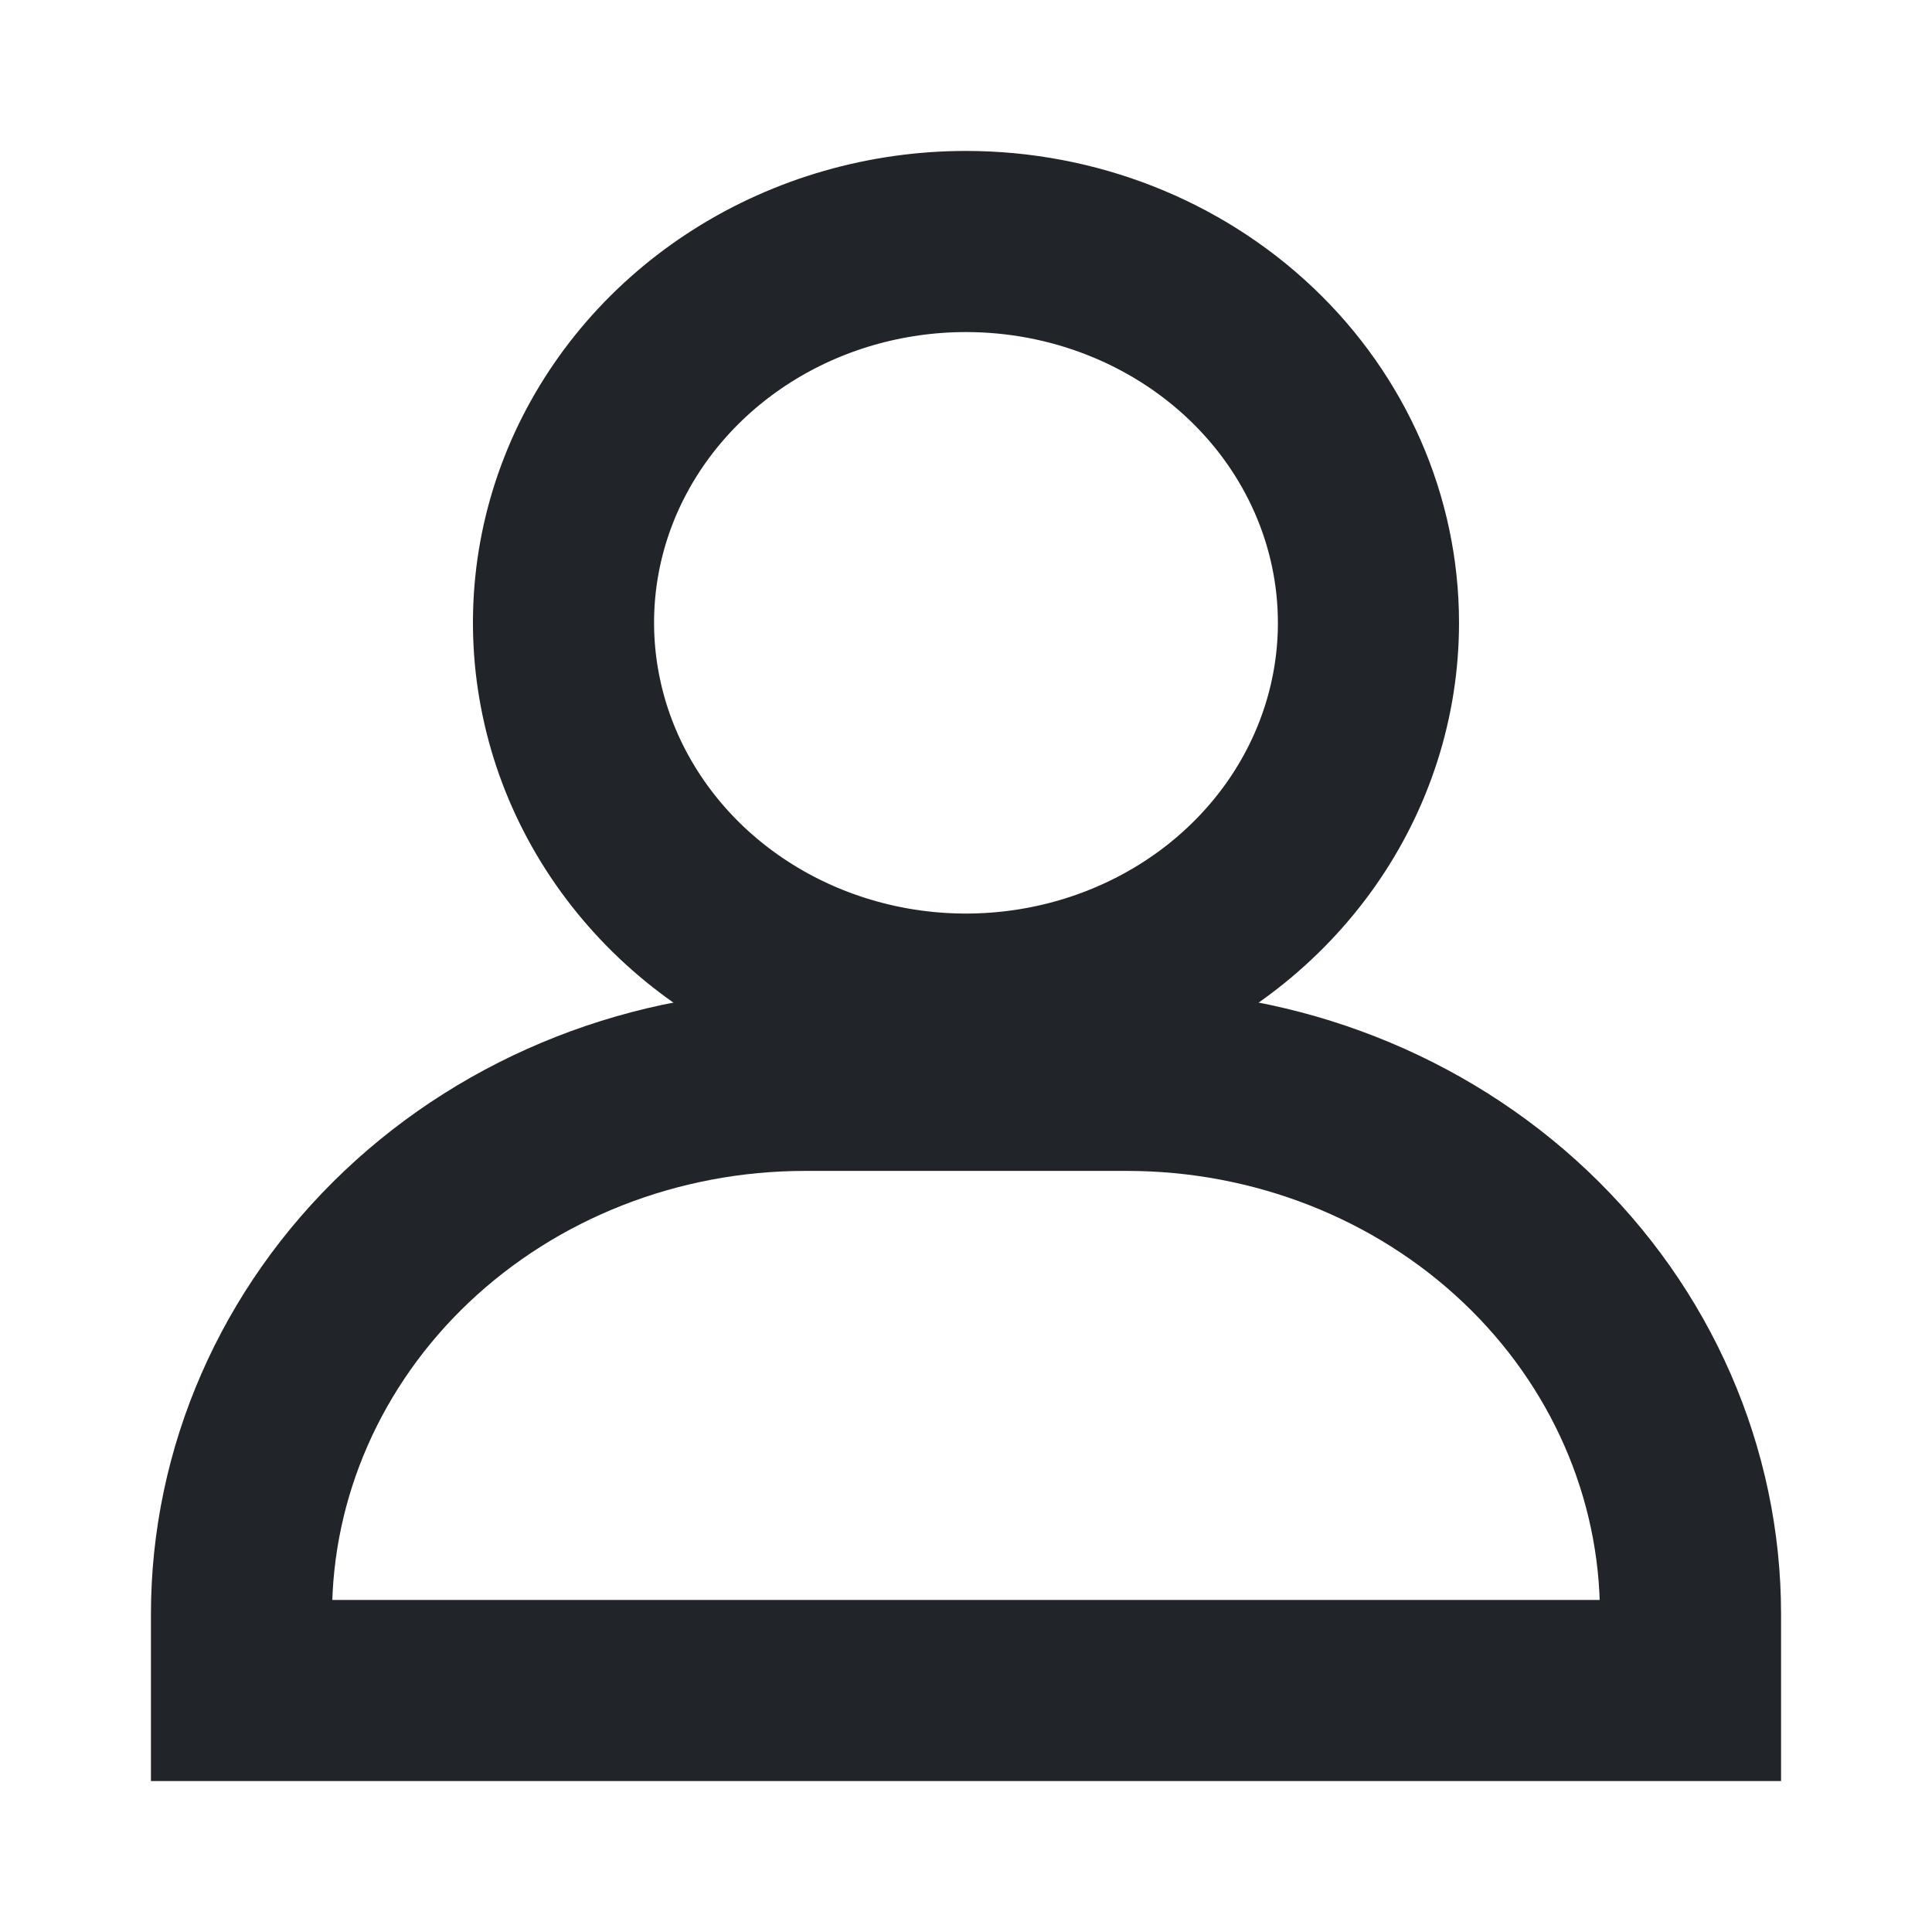 <svg width="16" height="16" viewBox="0 0 16 16" fill="none" xmlns="http://www.w3.org/2000/svg">
<path d="M6.148 2.532C6.696 2.185 7.341 2 8 2C8.884 2 9.732 2.333 10.357 2.925C10.982 3.517 11.333 4.32 11.333 5.158C11.333 5.782 11.138 6.393 10.772 6.912C10.405 7.432 9.885 7.836 9.276 8.075C8.667 8.314 7.996 8.377 7.35 8.255C6.703 8.133 6.109 7.832 5.643 7.391C5.177 6.949 4.859 6.387 4.731 5.774C4.602 5.161 4.668 4.526 4.92 3.949C5.173 3.372 5.6 2.879 6.148 2.532Z" stroke="#212529" stroke-width="1.5"/>
<path d="M14 13.368V14H2V13.368C2 12.196 2.492 11.071 3.367 10.242C4.242 9.413 5.429 8.947 6.667 8.947H9.333C10.571 8.947 11.758 9.413 12.633 10.242C13.508 11.071 14 12.196 14 13.368Z" stroke="#212529" stroke-width="1.5"/>
</svg>
